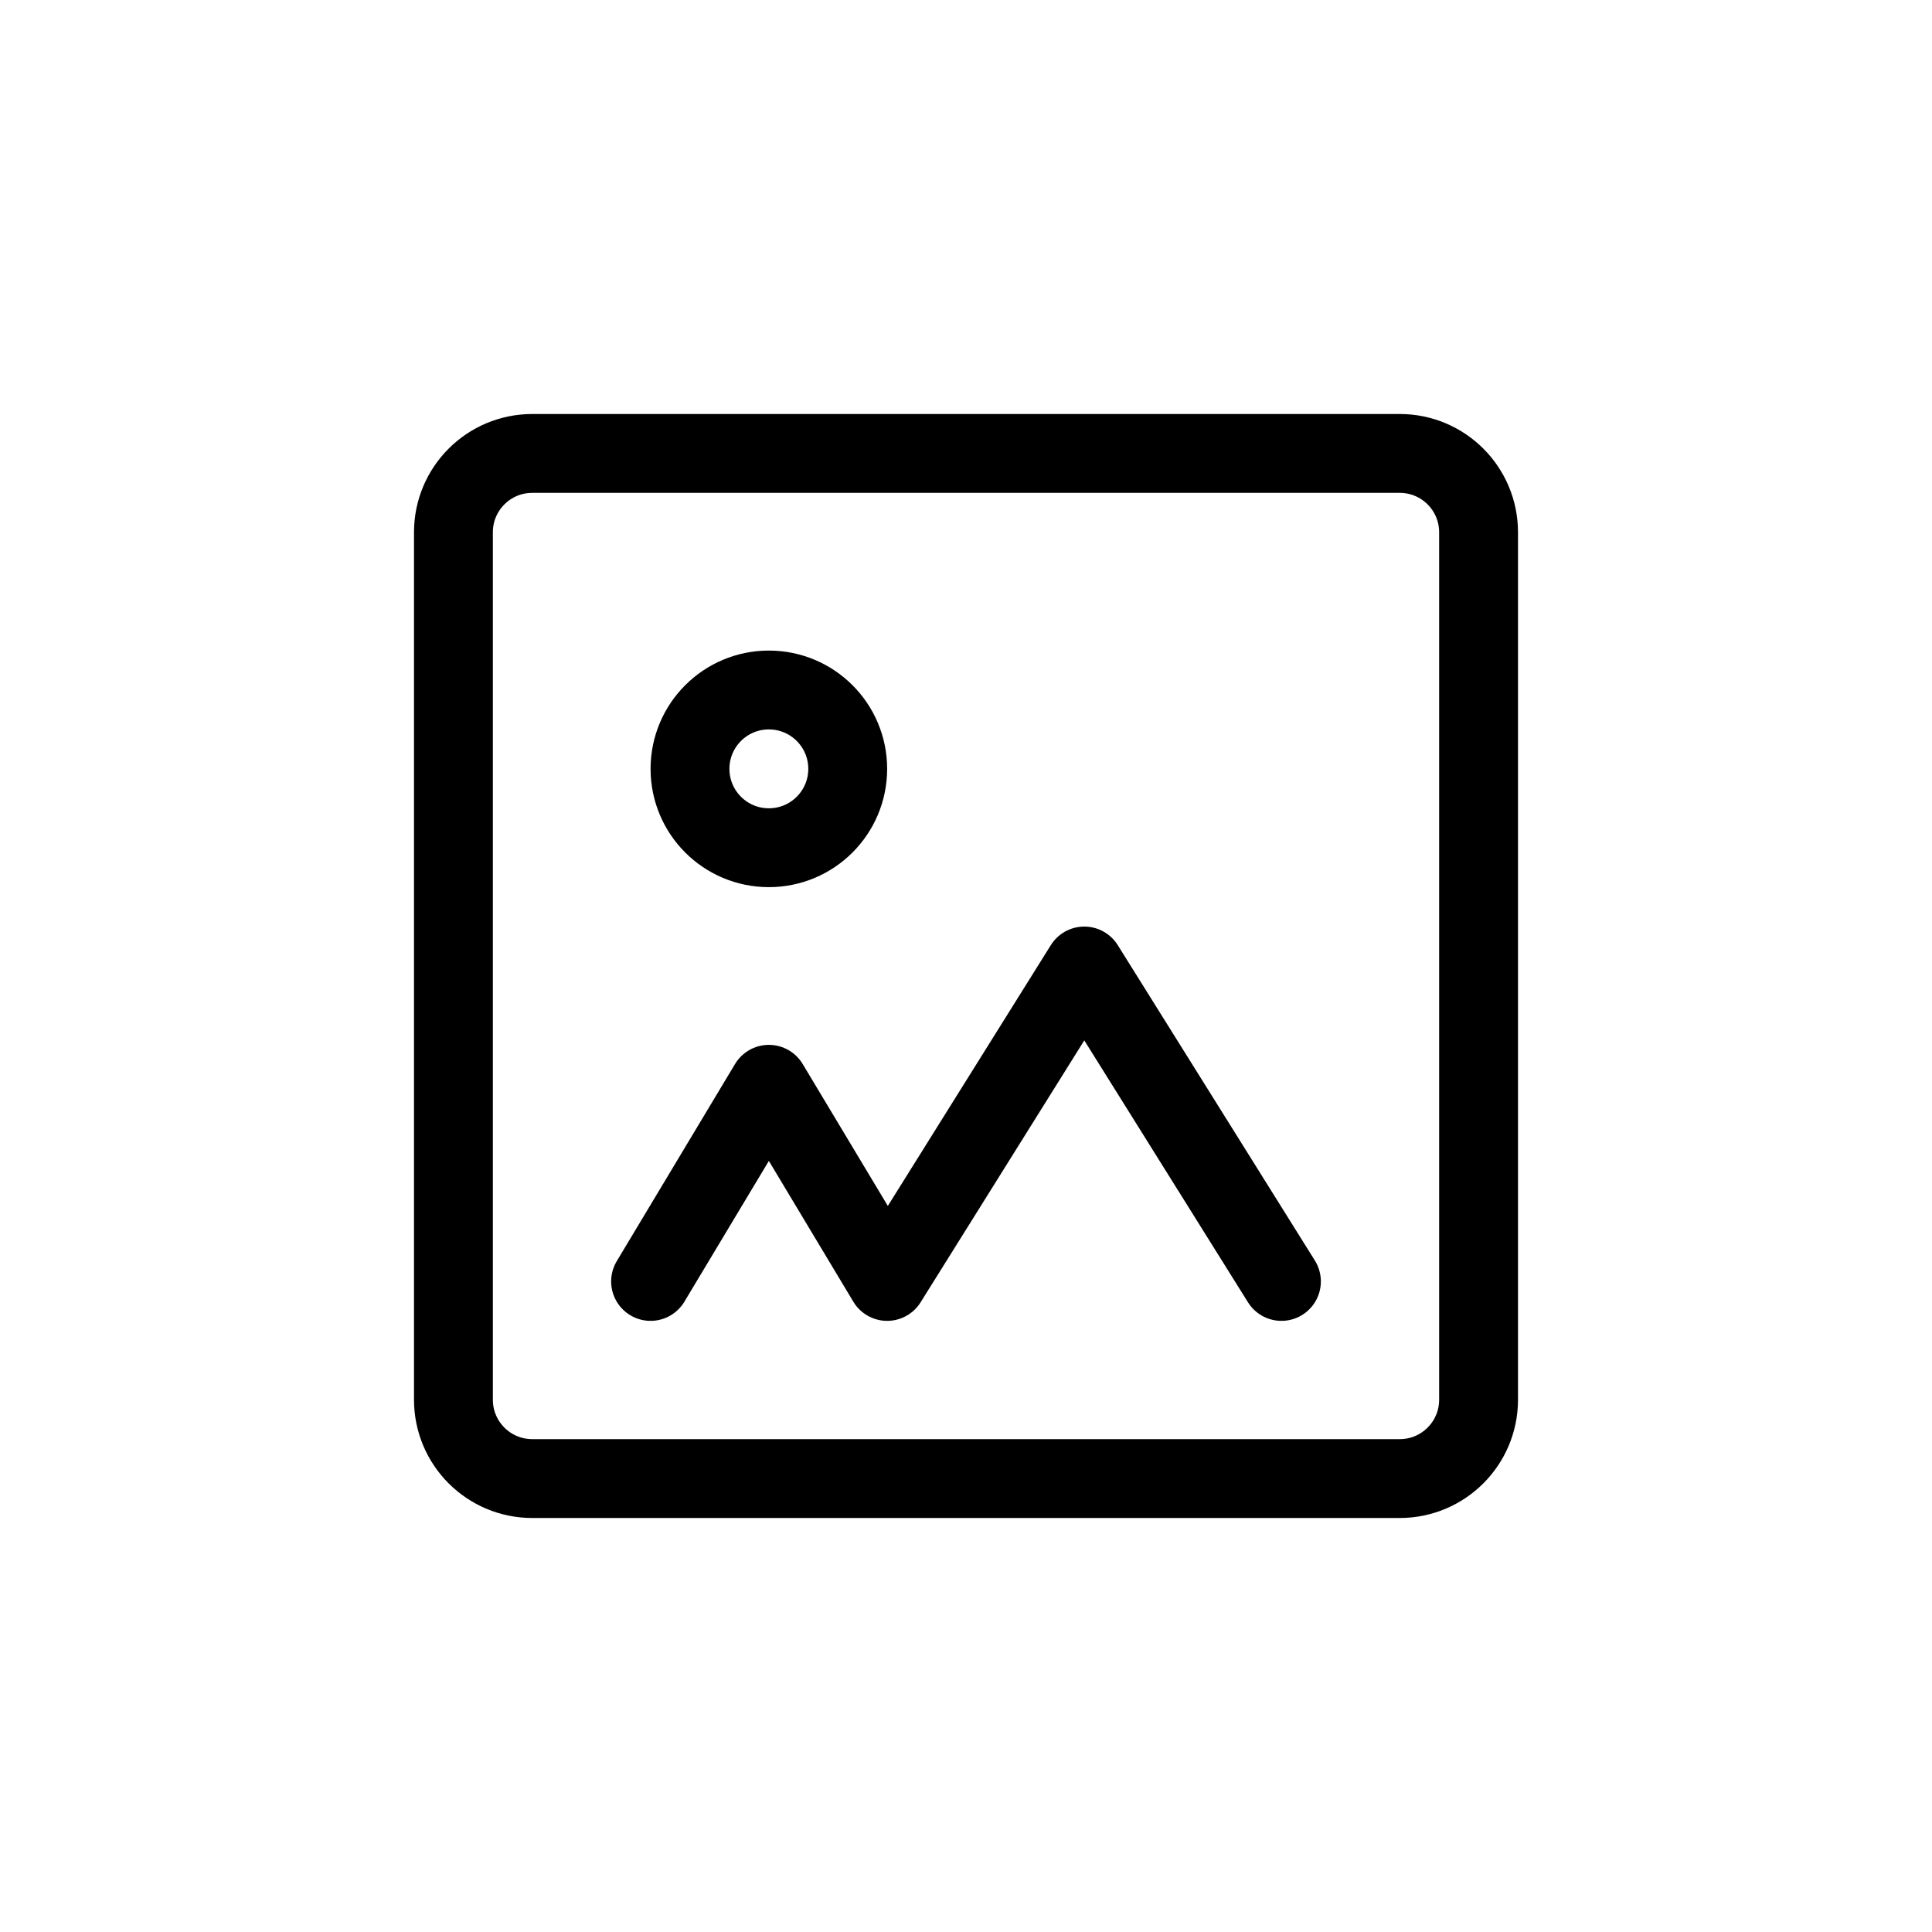<svg width="48" height="48" viewBox="0 0 49 48" fill="none" xmlns="http://www.w3.org/2000/svg">
<path d="M35.5 11H13.5C12.395 11 11.5 11.895 11.5 13V35C11.5 36.105 12.395 37 13.5 37H35.5C36.605 37 37.5 36.105 37.5 35V13C37.5 11.895 36.605 11 35.5 11Z" stroke="black" stroke-width="2"/>
<path d="M19.5 21C20.605 21 21.5 20.105 21.5 19C21.5 17.895 20.605 17 19.5 17C18.395 17 17.5 17.895 17.5 19C17.5 20.105 18.395 21 19.5 21Z" stroke="black" stroke-width="2"/>
<path d="M16.5 32L19.5 27L22.5 32L27.5 24L32.5 32" stroke="black" stroke-width="2" stroke-linecap="round" stroke-linejoin="round"/>
</svg>
